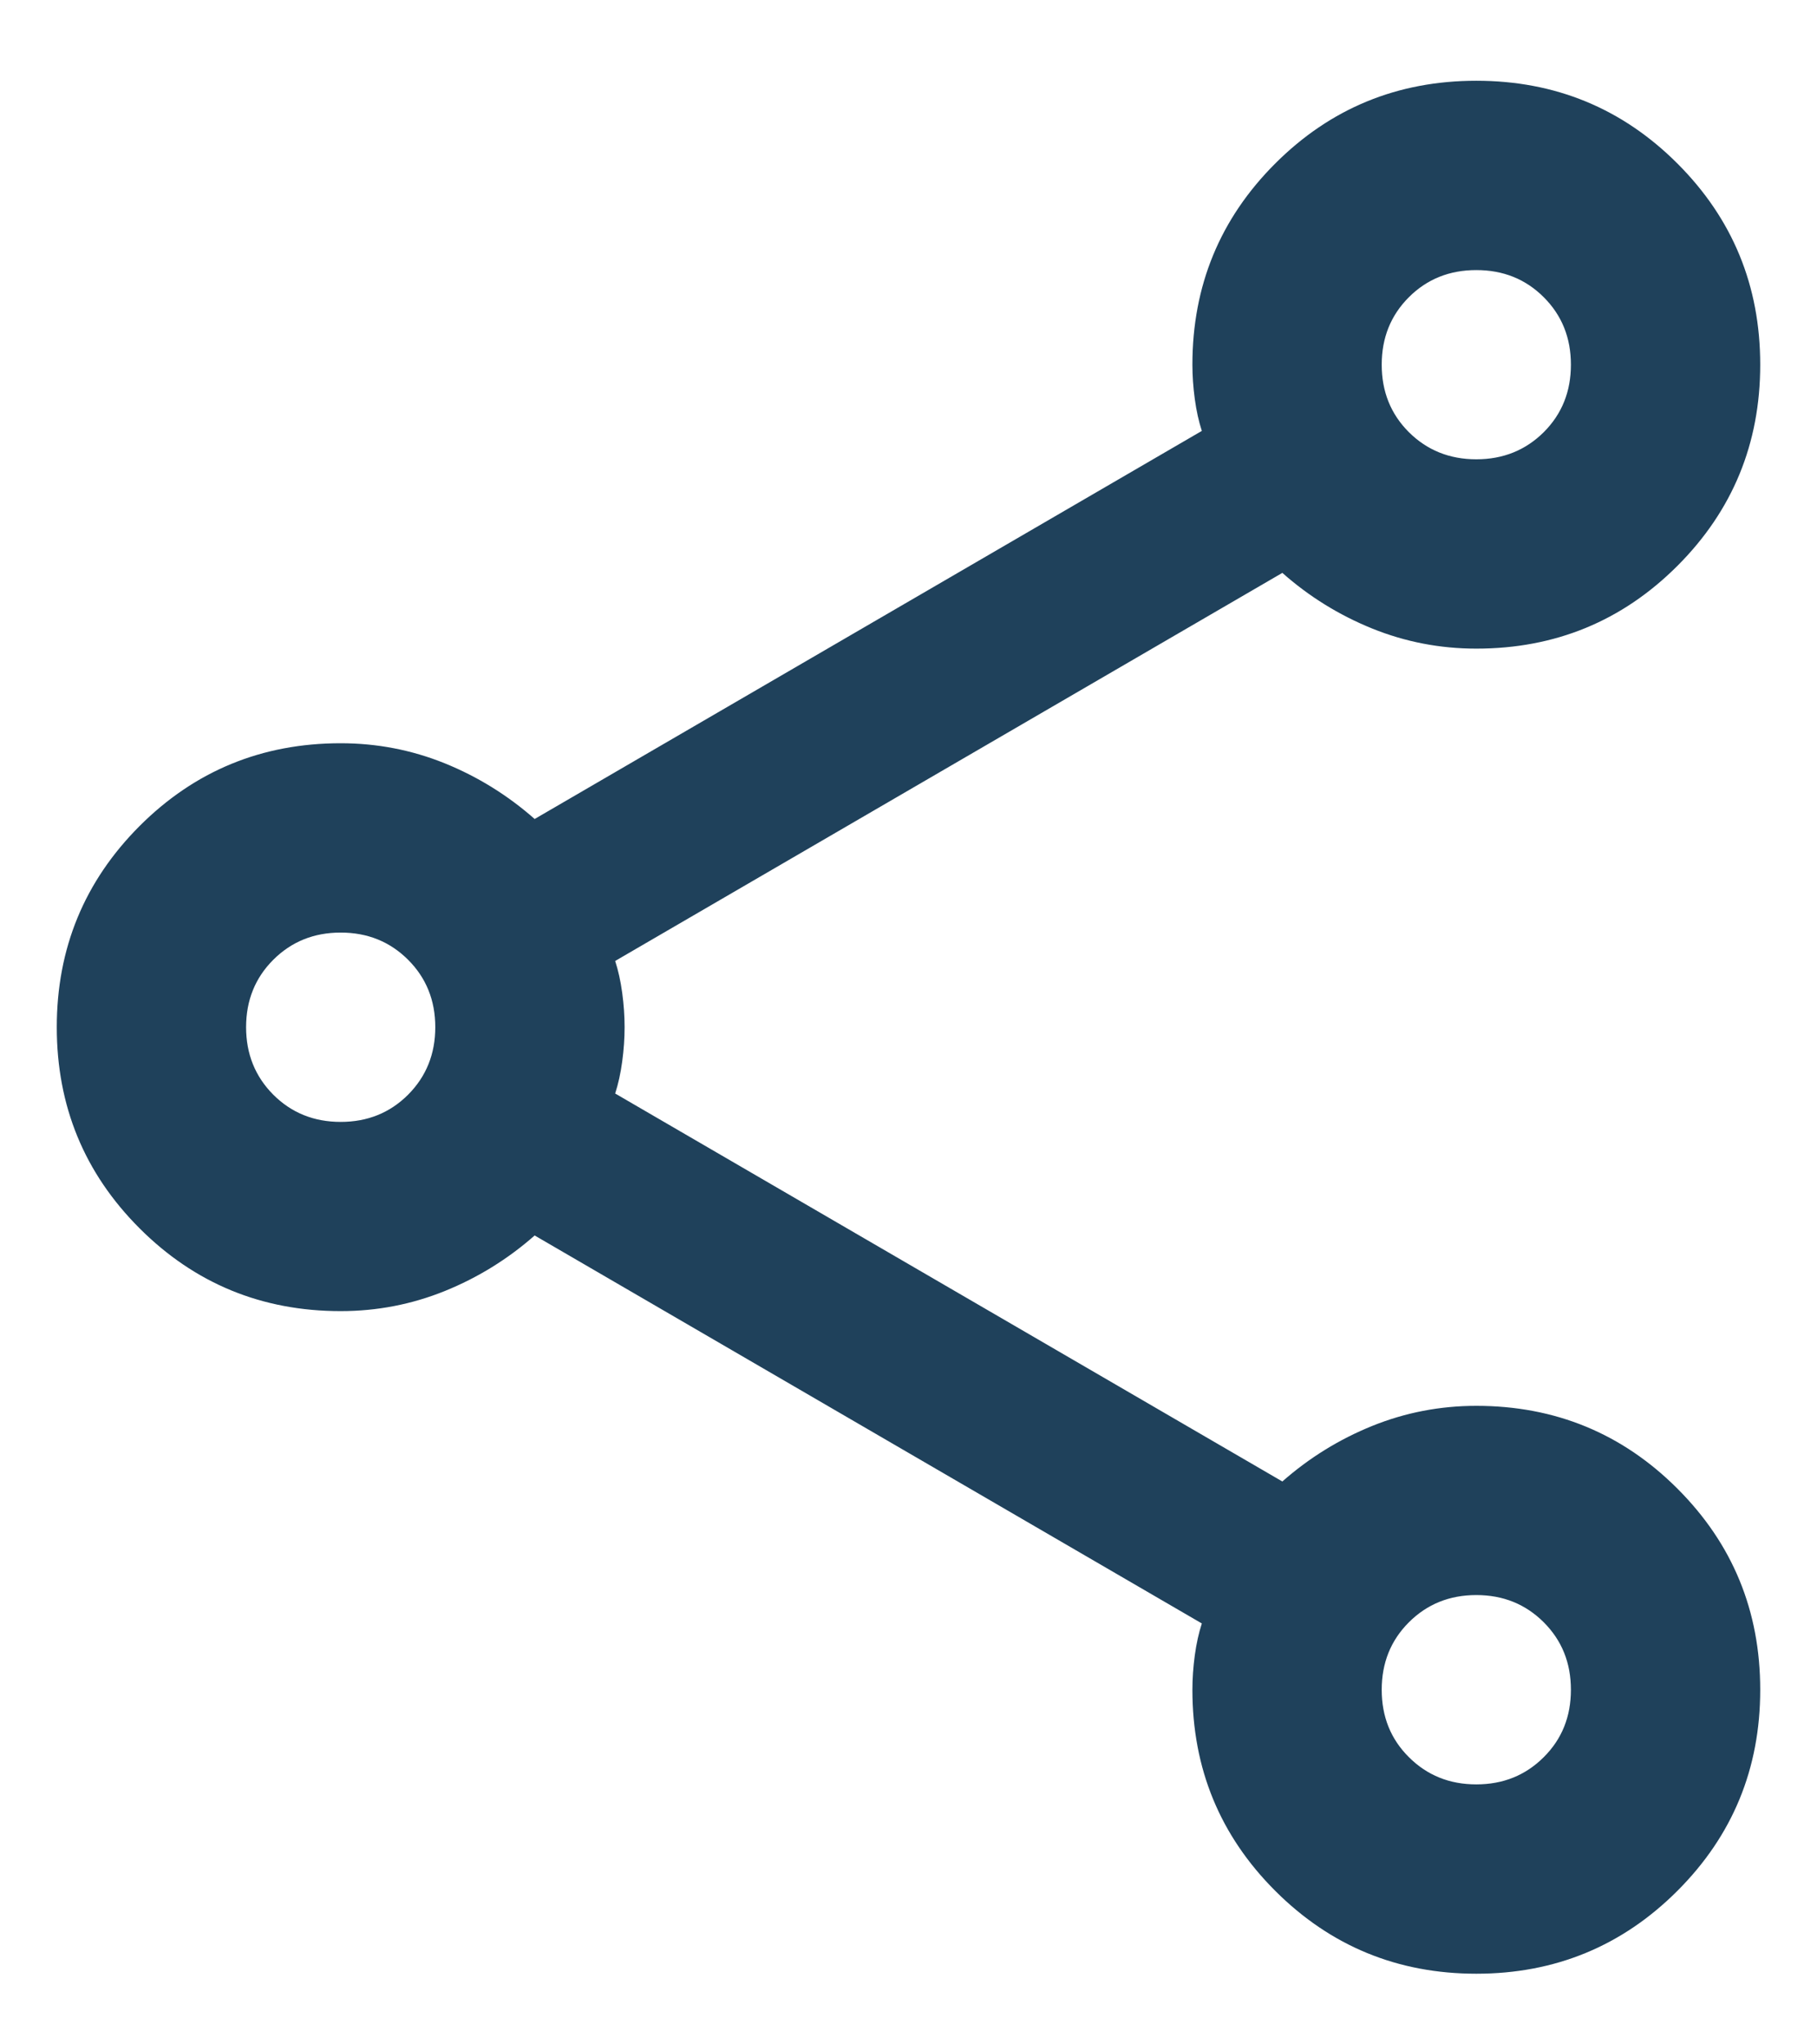<svg width="16" height="18" viewBox="0 0 16 18" fill="none" xmlns="http://www.w3.org/2000/svg">
<path d="M13 17.378C12.306 17.378 11.715 17.134 11.229 16.648C10.743 16.162 10.5 15.572 10.5 14.878C10.5 14.78 10.507 14.68 10.521 14.575C10.535 14.471 10.556 14.378 10.583 14.294L4.708 10.878C4.472 11.086 4.208 11.249 3.917 11.367C3.625 11.485 3.319 11.544 3 11.544C2.306 11.544 1.715 11.301 1.229 10.815C0.743 10.329 0.5 9.739 0.5 9.044C0.5 8.35 0.743 7.76 1.229 7.273C1.715 6.787 2.306 6.544 3 6.544C3.319 6.544 3.625 6.603 3.917 6.721C4.208 6.839 4.472 7.003 4.708 7.211L10.583 3.794C10.556 3.711 10.535 3.617 10.521 3.513C10.507 3.409 10.5 3.308 10.5 3.211C10.5 2.516 10.743 1.926 11.229 1.44C11.715 0.954 12.306 0.711 13 0.711C13.694 0.711 14.285 0.954 14.771 1.44C15.257 1.926 15.5 2.516 15.5 3.211C15.5 3.905 15.257 4.496 14.771 4.982C14.285 5.468 13.694 5.711 13 5.711C12.681 5.711 12.375 5.652 12.083 5.534C11.792 5.416 11.528 5.253 11.292 5.044L5.417 8.461C5.444 8.544 5.465 8.638 5.479 8.742C5.493 8.846 5.5 8.947 5.5 9.044C5.5 9.141 5.493 9.242 5.479 9.346C5.465 9.451 5.444 9.544 5.417 9.628L11.292 13.044C11.528 12.836 11.792 12.673 12.083 12.555C12.375 12.437 12.681 12.378 13 12.378C13.694 12.378 14.285 12.621 14.771 13.107C15.257 13.593 15.5 14.183 15.5 14.878C15.5 15.572 15.257 16.162 14.771 16.648C14.285 17.134 13.694 17.378 13 17.378ZM13 4.044C13.236 4.044 13.434 3.964 13.594 3.805C13.754 3.645 13.833 3.447 13.833 3.211C13.833 2.975 13.754 2.777 13.594 2.617C13.434 2.457 13.236 2.378 13 2.378C12.764 2.378 12.566 2.457 12.406 2.617C12.246 2.777 12.167 2.975 12.167 3.211C12.167 3.447 12.246 3.645 12.406 3.805C12.566 3.964 12.764 4.044 13 4.044ZM3 9.878C3.236 9.878 3.434 9.798 3.594 9.638C3.753 9.478 3.833 9.28 3.833 9.044C3.833 8.808 3.753 8.61 3.594 8.451C3.434 8.291 3.236 8.211 3 8.211C2.764 8.211 2.566 8.291 2.406 8.451C2.247 8.61 2.167 8.808 2.167 9.044C2.167 9.28 2.247 9.478 2.406 9.638C2.566 9.798 2.764 9.878 3 9.878ZM13 15.711C13.236 15.711 13.434 15.631 13.594 15.471C13.754 15.312 13.833 15.114 13.833 14.878C13.833 14.642 13.754 14.444 13.594 14.284C13.434 14.124 13.236 14.044 13 14.044C12.764 14.044 12.566 14.124 12.406 14.284C12.246 14.444 12.167 14.642 12.167 14.878C12.167 15.114 12.246 15.312 12.406 15.471C12.566 15.631 12.764 15.711 13 15.711Z" fill="#1F415B"/>
</svg>
